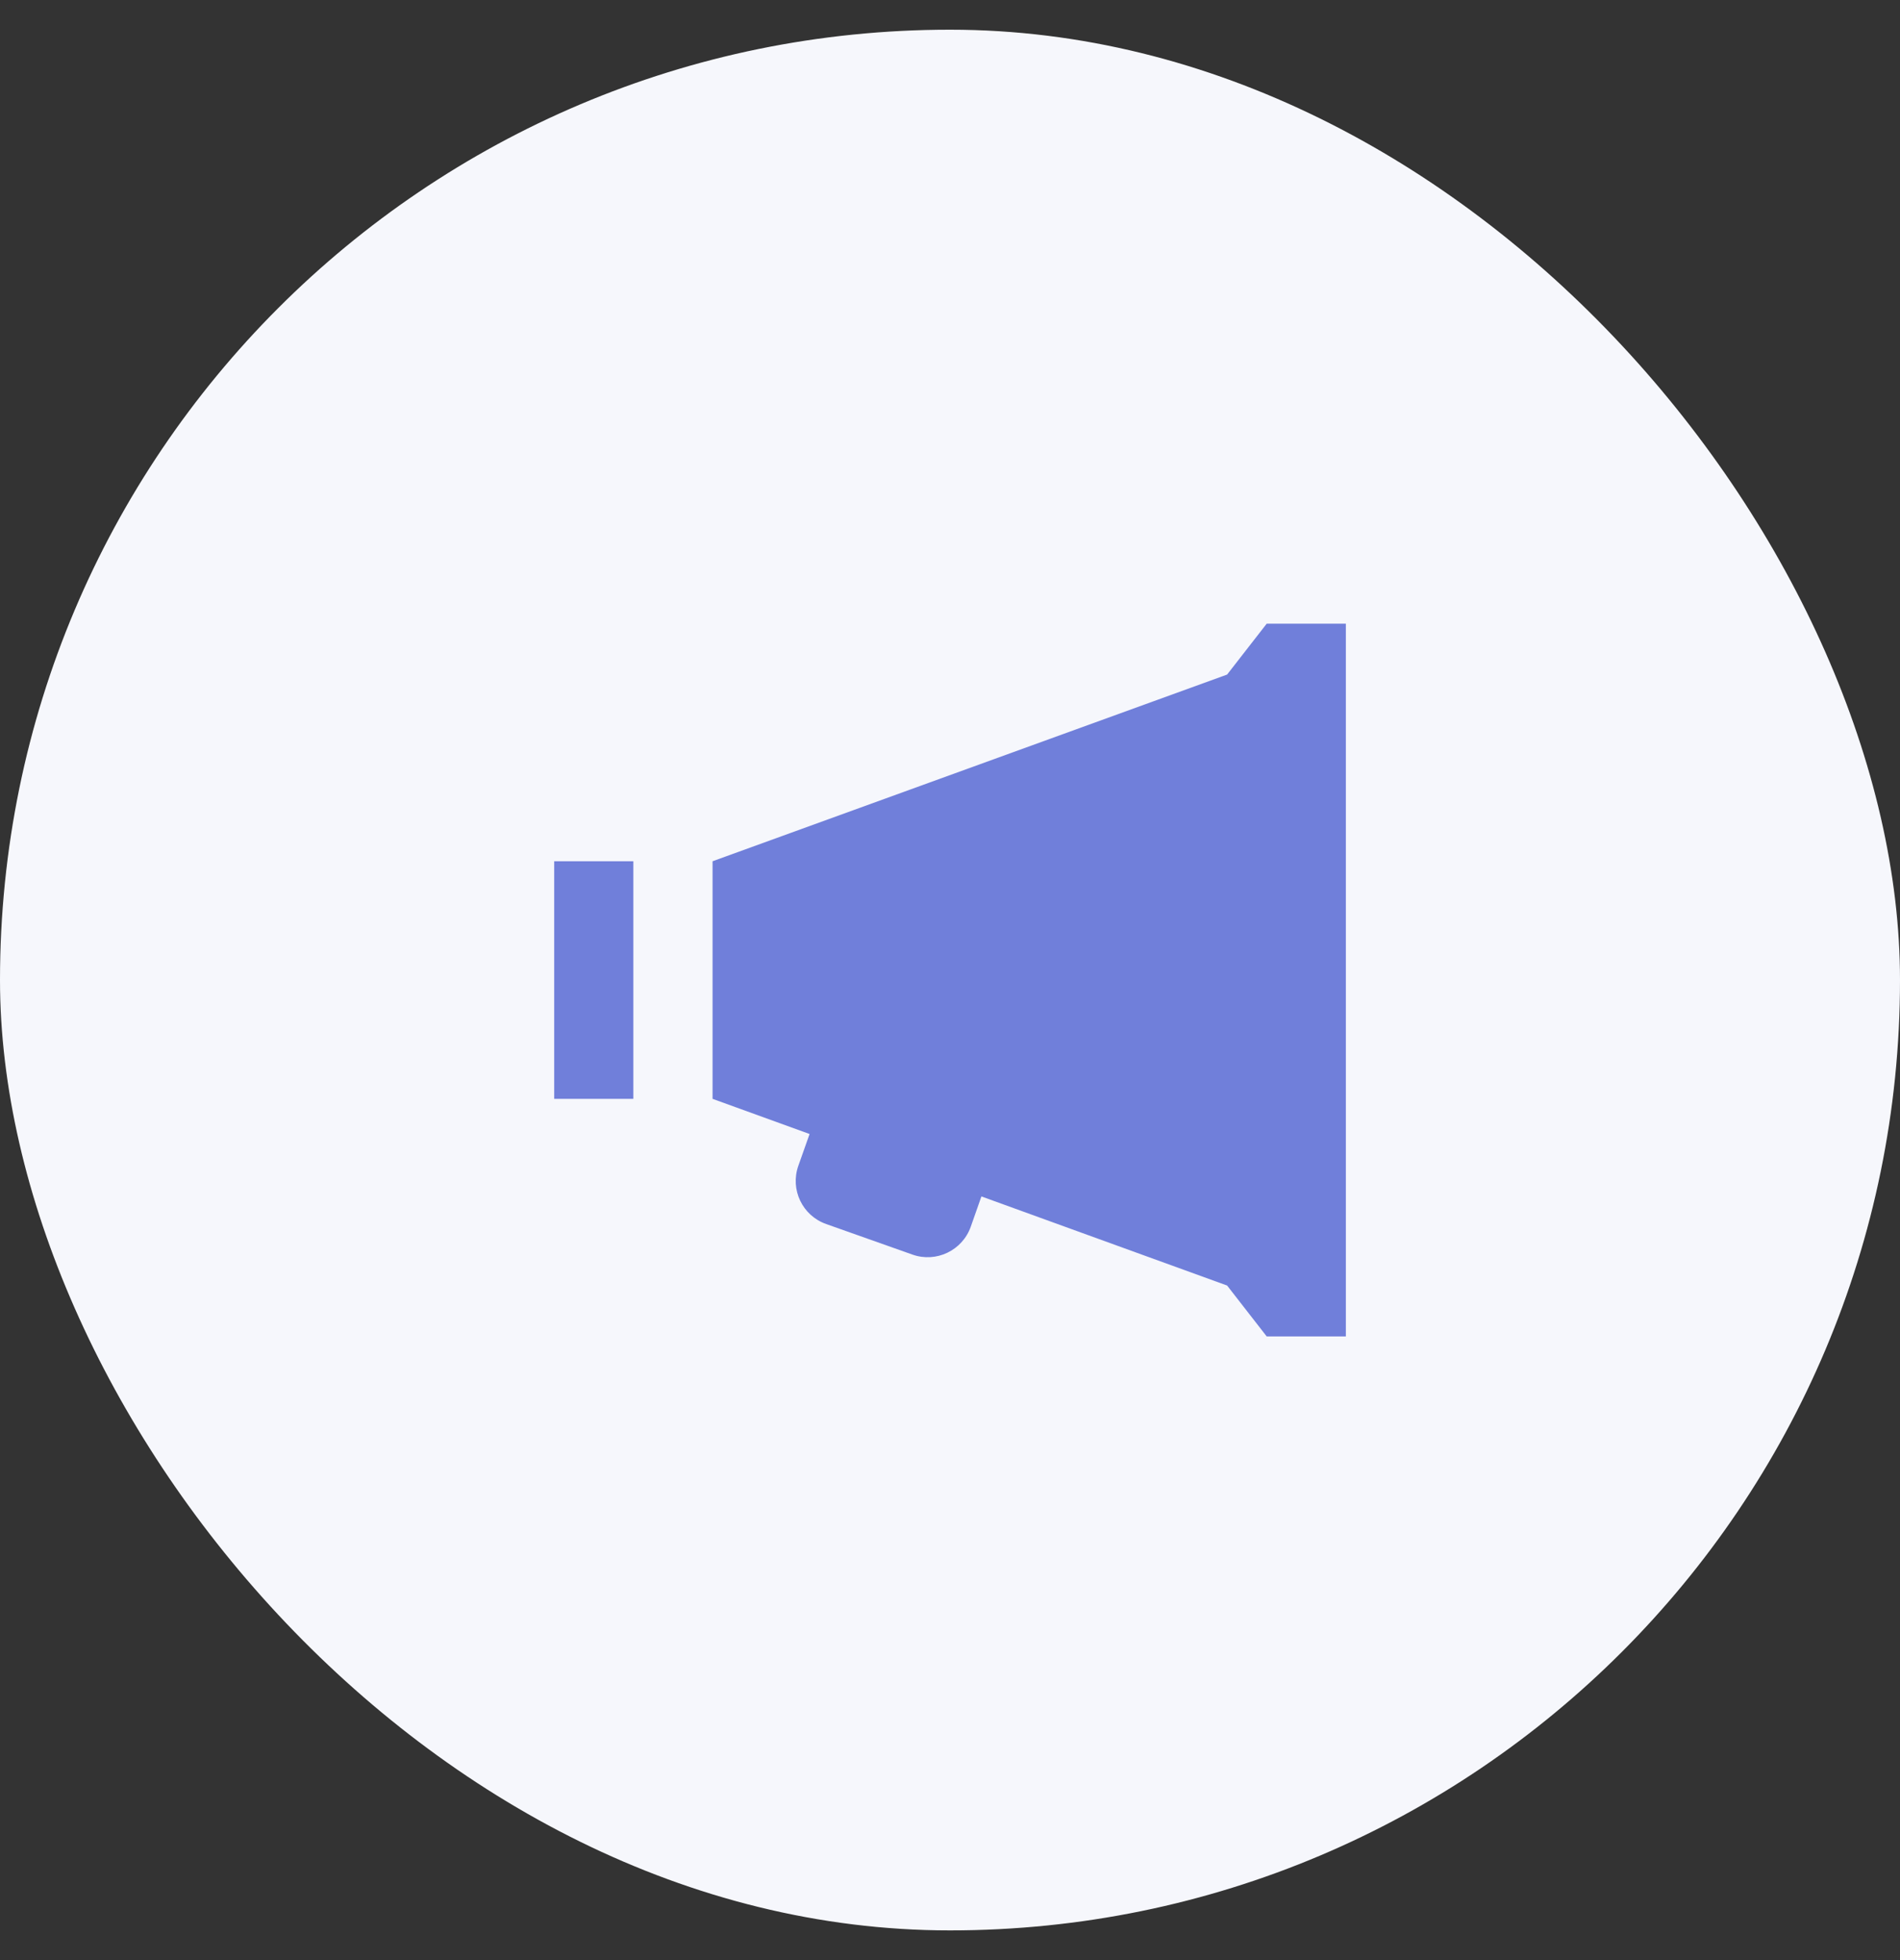 <svg width="32" height="33" viewBox="0 0 32 33" fill="none" xmlns="http://www.w3.org/2000/svg">
<rect x="0" y="0" width="32" height="33" fill="#333333" stroke="none"/>
<rect y="0.5" width="32" height="32" rx="16" fill="#F6F7FC"/>
<path d="M21.334 10.5L20.667 11.357L12.001 14.5V18.5L13.635 19.092L13.446 19.626C13.304 20.027 13.513 20.466 13.915 20.608L15.367 21.122C15.767 21.264 16.208 21.054 16.35 20.652L16.529 20.143L20.667 21.643L21.334 22.5H22.667V10.5H21.334ZM9.334 14.5V18.5H10.667V14.5H9.334Z" fill="#707FDA"/>
</svg>
